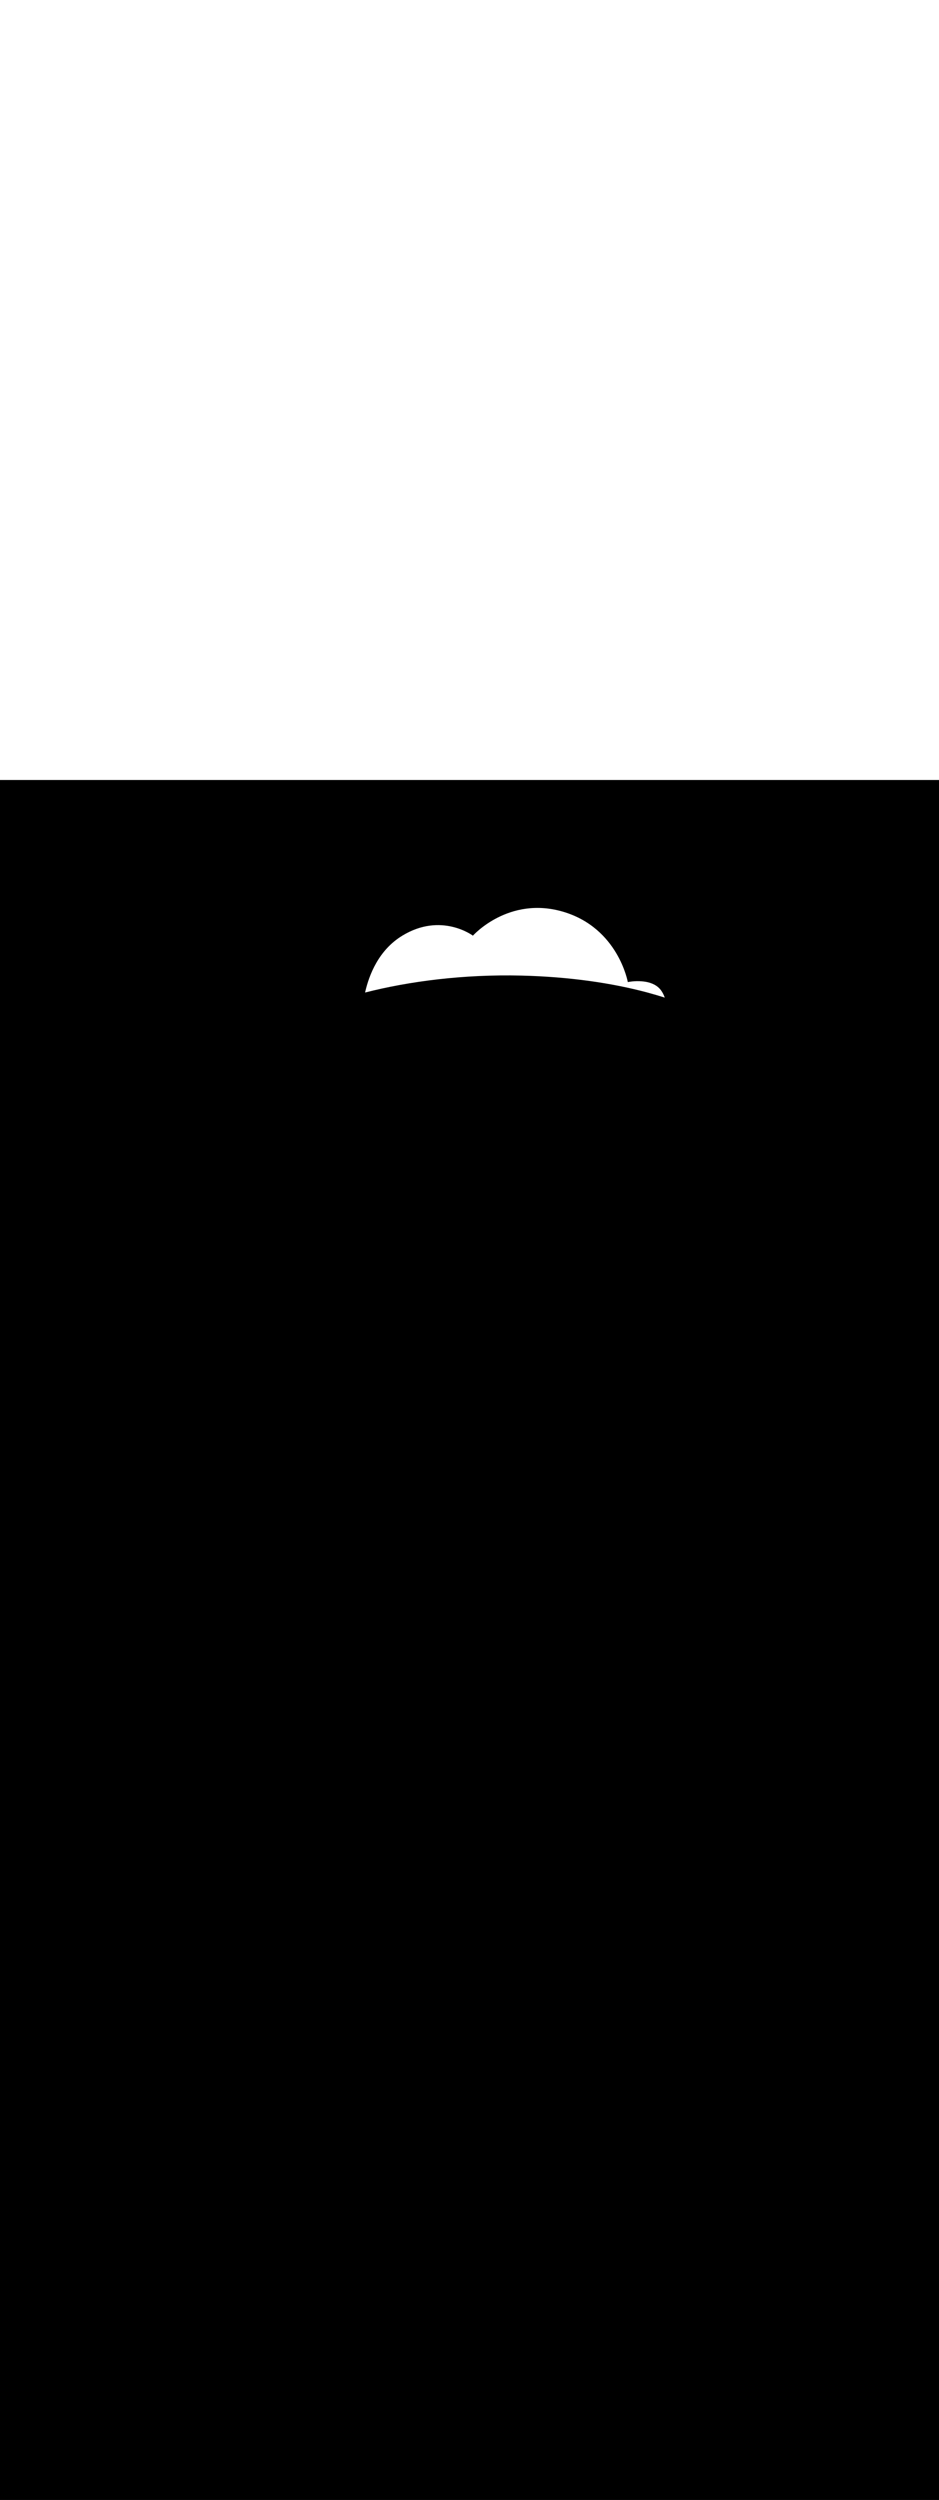 <svg:svg xmlns:svg="http://www.w3.org/2000/svg" id="_0376_explosion" viewBox="0 0 500 500" data-imageid="explosion-21" imageName="Explosion" class="illustrations_image" style="width: 188px;"><svg:rect x="0" y="0" width="100%" height="100%" fill="black" /><svg:g id="white-shapes" style="display:inline;opacity:1"><svg:path style="fill:white;display:inline;opacity:1" d="M353.97,115.77c-3.05-0.98-6.26-1.92-9.6-2.82c-18.28-4.87-40.79-8.27-66.74-8.91   c-30.88-0.75-59.89,3.06-83.24,9.02c2.14-9.53,7.31-22.63,19.83-30.25c20.76-12.65,37.59,0,37.59,0s19.07-21.4,48.25-12.67   c29.18,8.74,34.24,37.36,34.24,37.36c3.17-0.61,6.42-0.66,9.6-0.15c3.16,0.57,6.37,1.94,8.35,4.92   C352.98,113.35,353.56,114.53,353.97,115.77z" fill="white" /></svg:g></svg:svg>